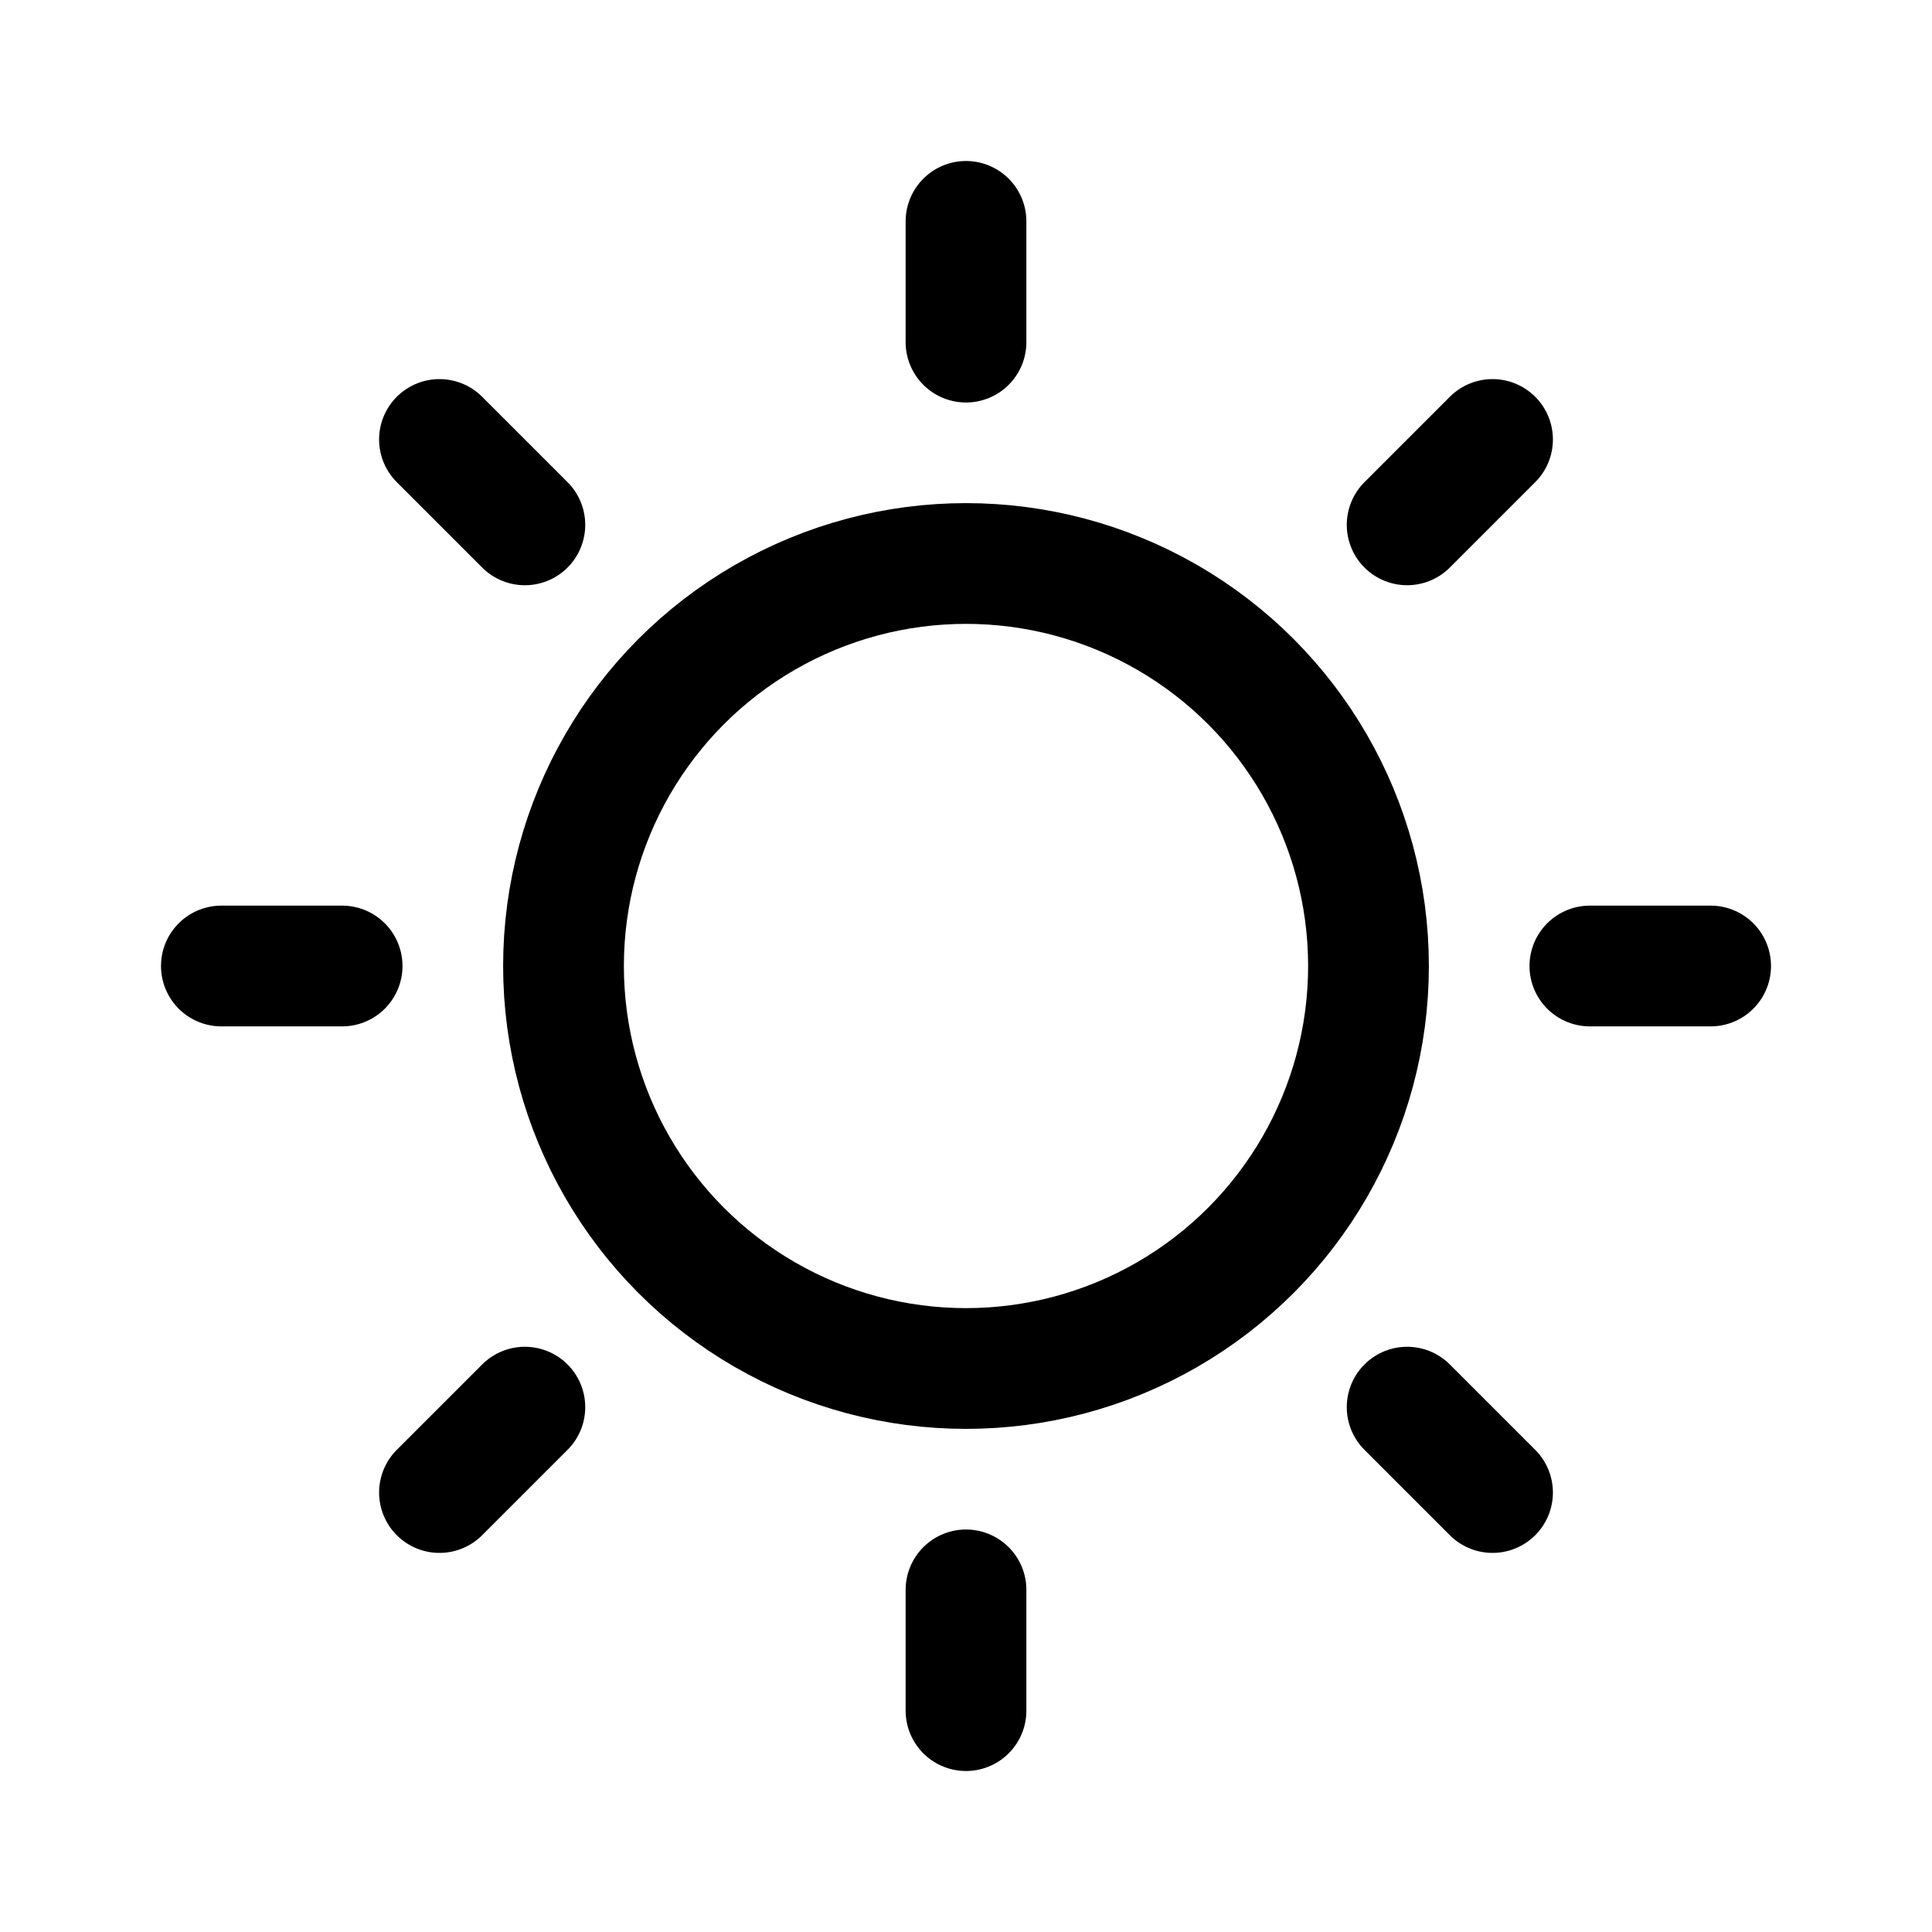 <svg xmlns="http://www.w3.org/2000/svg" width="192" height="192" fill="none"><circle cx="96" cy="96" r="40" stroke="#000" stroke-linecap="round" stroke-linejoin="round" stroke-width="12"/><path stroke="#000" stroke-linecap="round" stroke-linejoin="round" stroke-width="12" d="M96 22v12m52.326 9.674-8.485 8.485M170 96h-12m-9.674 52.326-8.485-8.485M96 158v12m-43.84-30.159-8.486 8.485M34 96H22m30.16-43.84-8.486-8.486"/></svg>